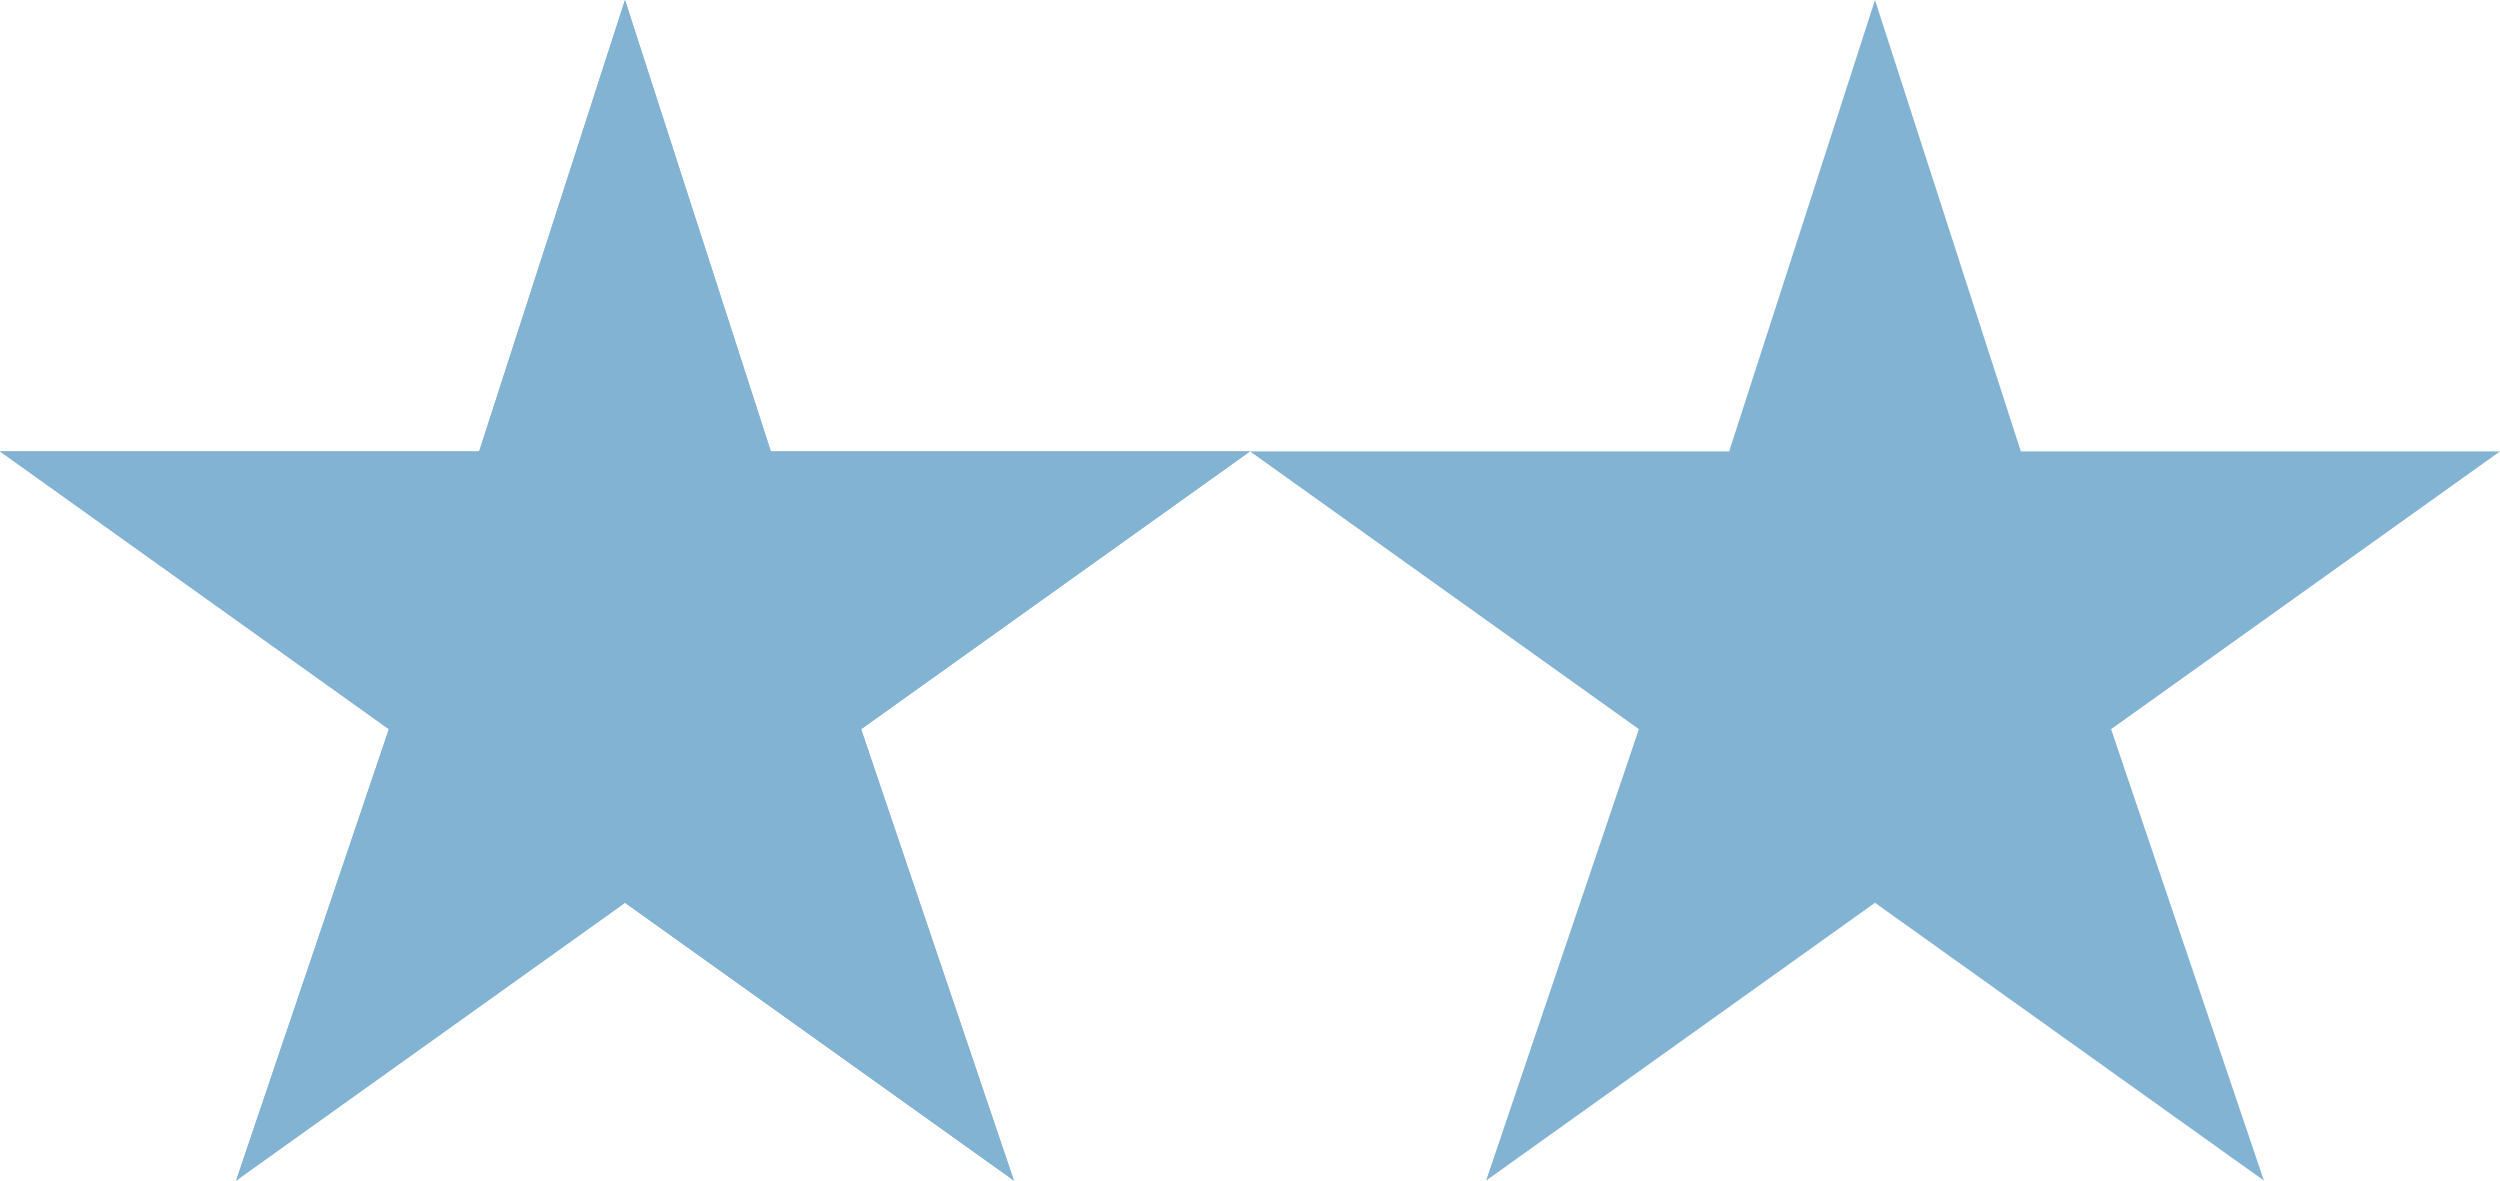 <svg xmlns="http://www.w3.org/2000/svg" width="36" height="17" fill="none"><path fill="#83B3D3" d="m9 0 2.1 6.5H18l-5.6 4 2.2 6.5L9 13l-5.6 4 2.2-6.5-5.6-4h6.9L9 0Z"/><path fill="#83B3D3" d="m9 0 2.1 6.5H18l-5.6 4 2.2 6.5L9 13l-5.6 4 2.2-6.5-5.6-4h6.9L9 0ZM27 0l2.1 6.5H36l-5.6 4 2.2 6.5-5.6-4-5.6 4 2.2-6.5-5.6-4h6.9L27 0Z"/></svg>